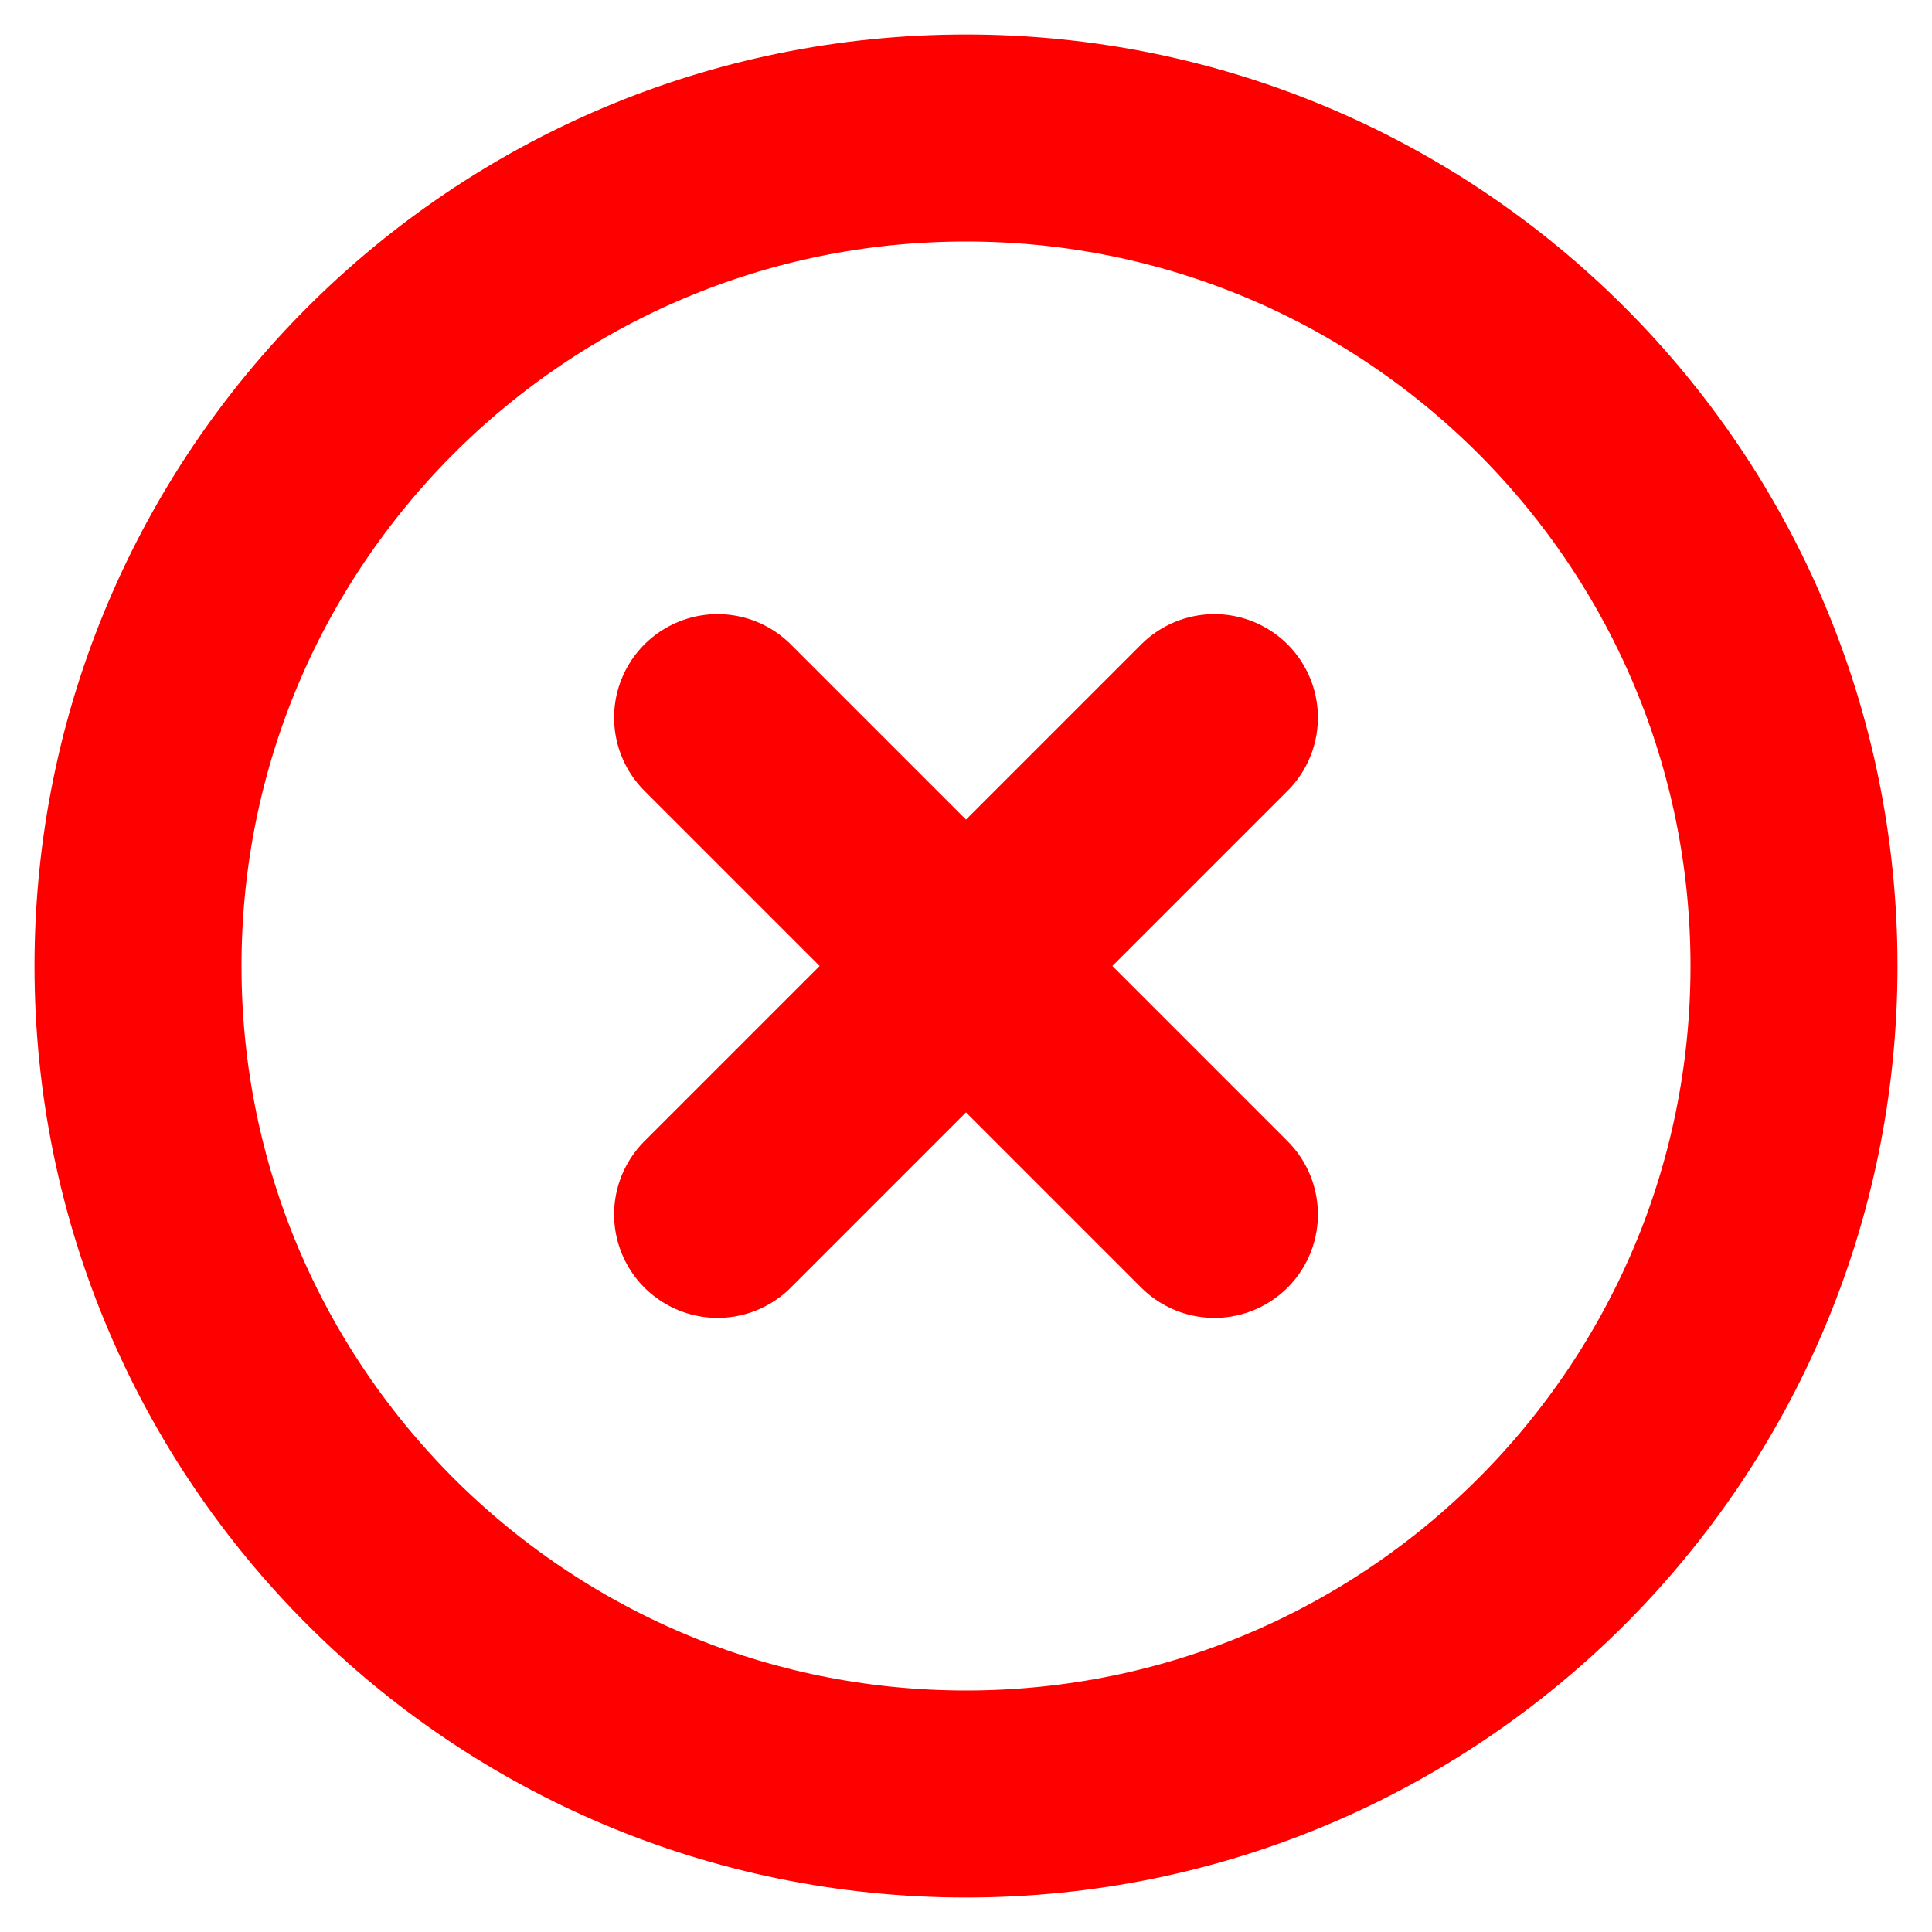 <svg width="14" height="14" viewBox="0 0 14 14" fill="none" xmlns="http://www.w3.org/2000/svg">
<g id="Group 3979">
<path id="Icon" d="M8.8 5.2L5.2 8.8M5.2 5.2L8.8 8.8M13 7C13 10.314 10.314 13 7 13C3.686 13 1 10.314 1 7C1 3.686 3.686 1 7 1C10.314 1 13 3.686 13 7Z" stroke="#FF0000" stroke-width="1.5" stroke-linecap="round" stroke-linejoin="round"/>
</g>
</svg>
